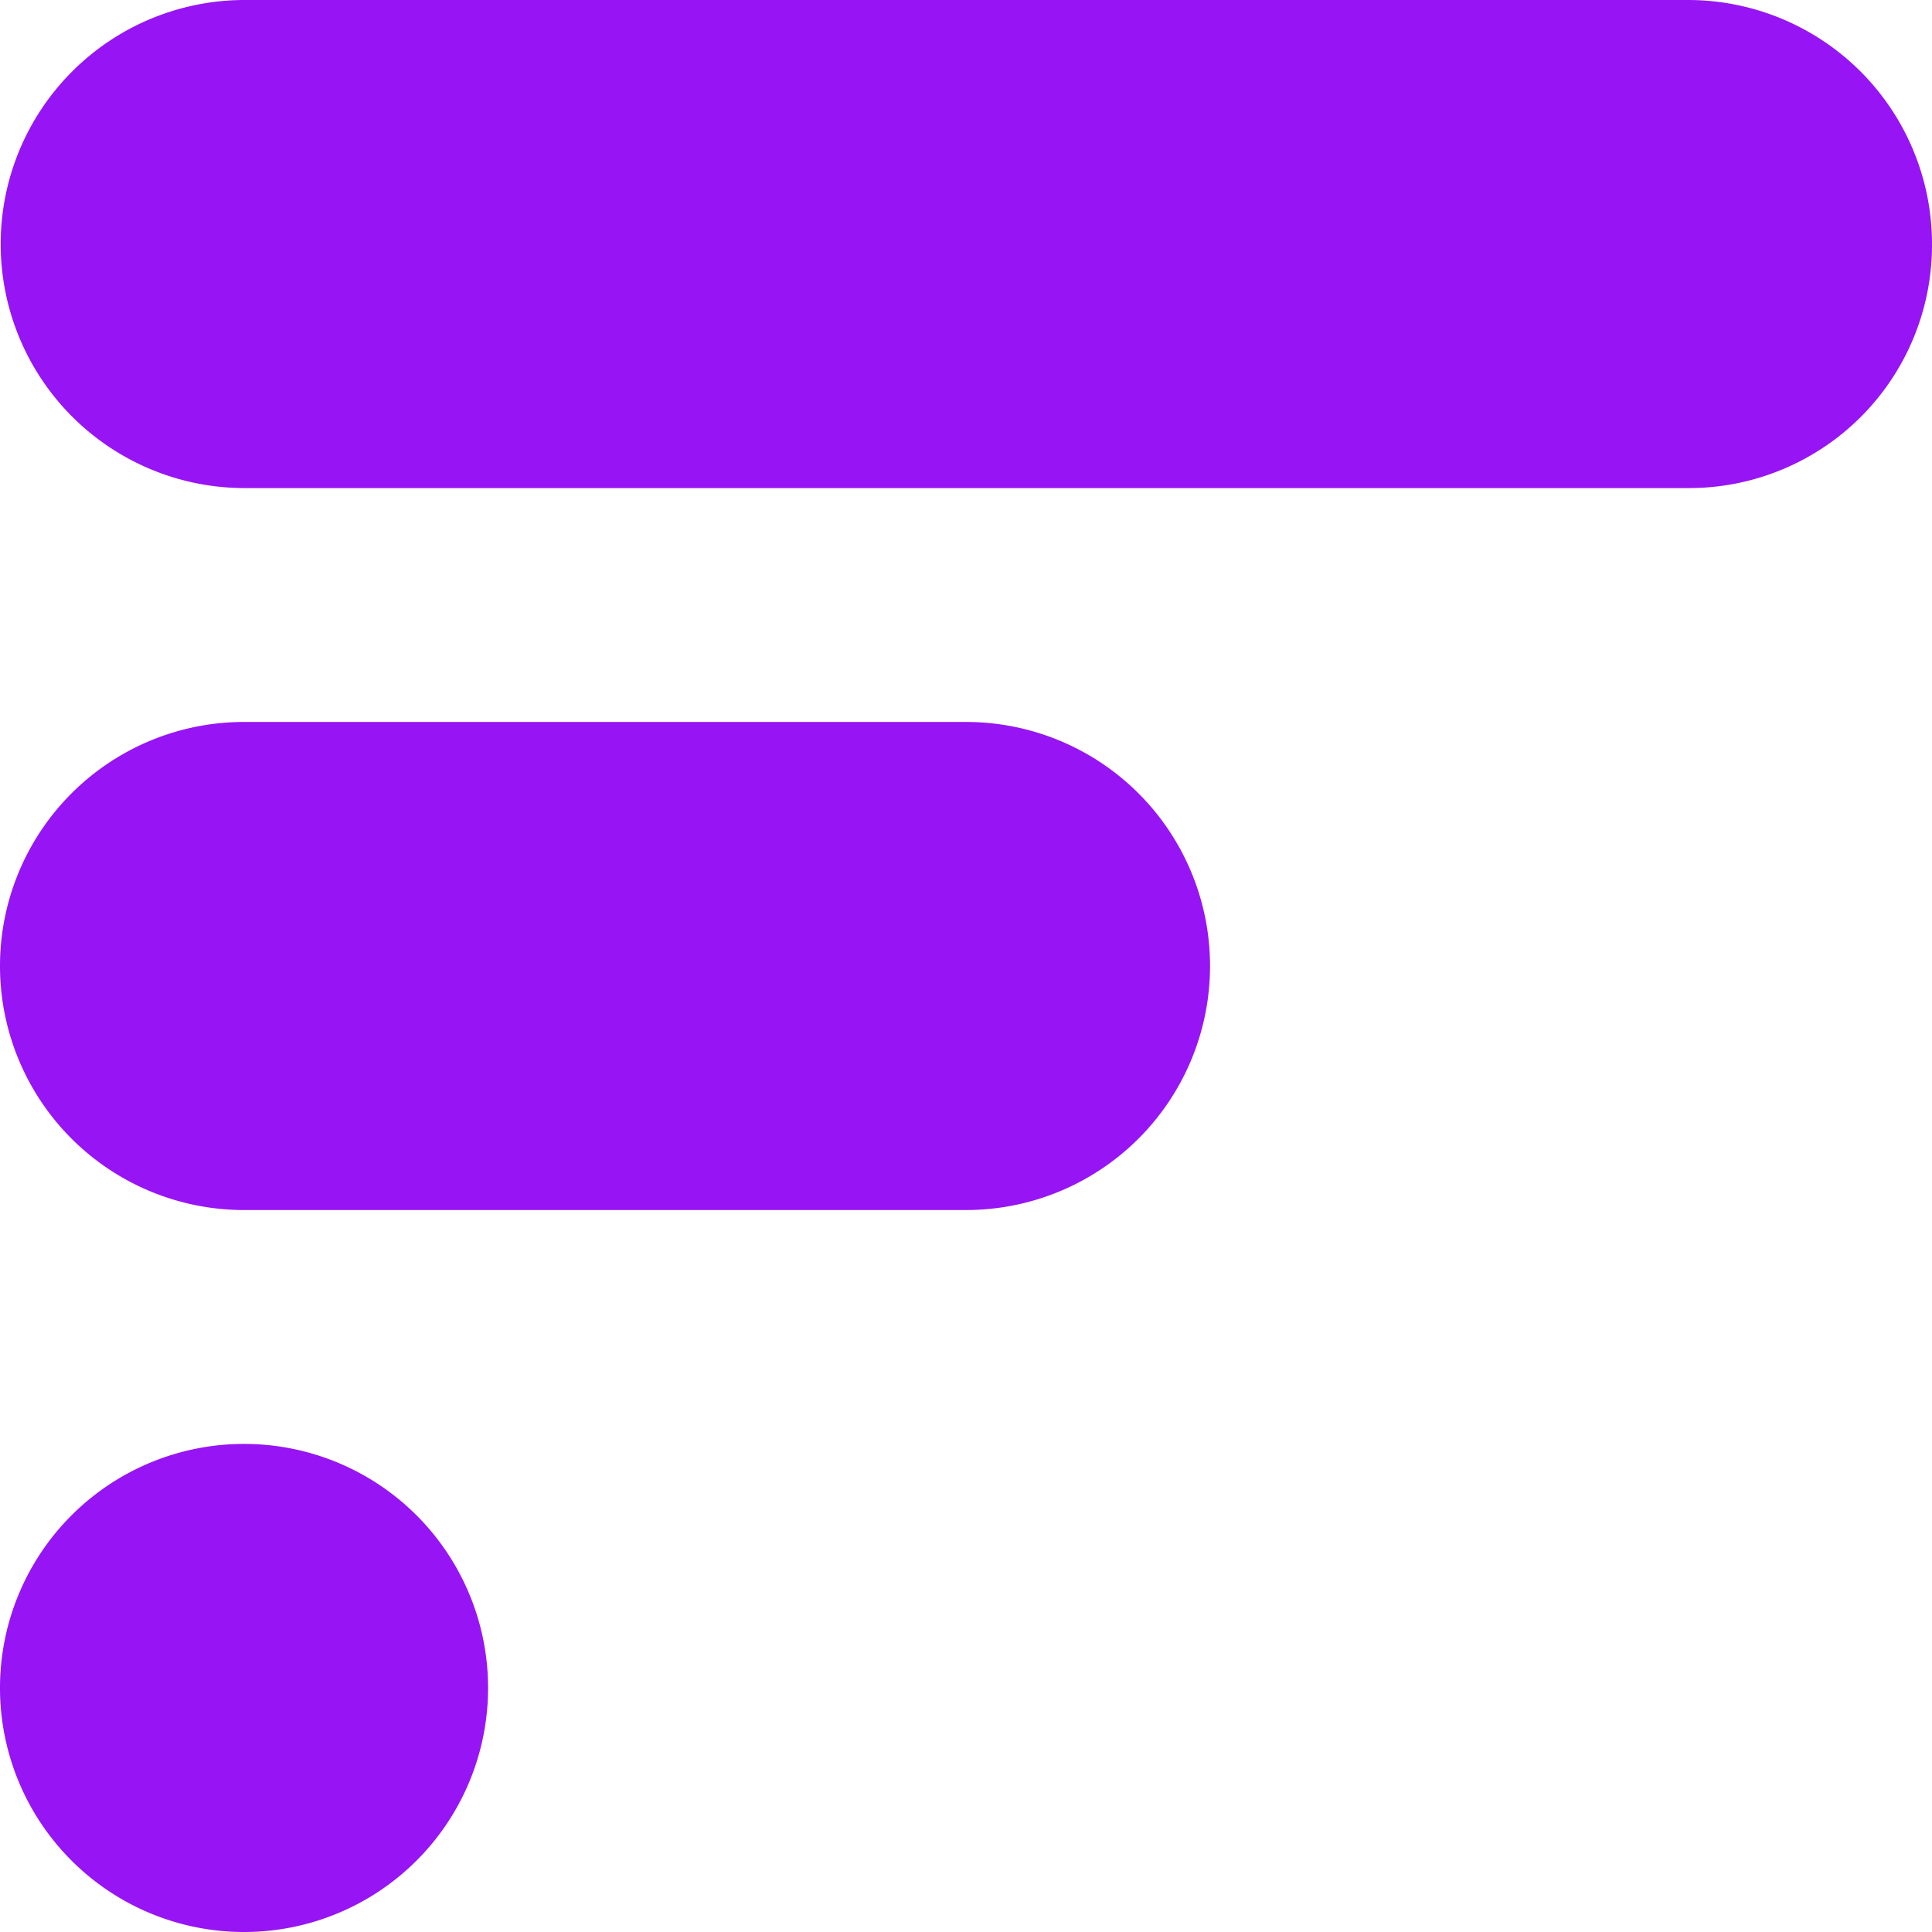 <svg id="Warstwa_1" data-name="Warstwa 1" xmlns="http://www.w3.org/2000/svg" viewBox="0 0 1000 1000"><defs><style>.cls-1{fill:#9714f4;}</style></defs><title>FraudFix_Icon_Main</title><path class="cls-1" d="M126.316,747.369h0A126.316,126.316,0,0,1,252.631,873.684v.001a126.316,126.316,0,0,1-126.316,126.316h-0A126.316,126.316,0,0,1,0,873.684v-0A126.316,126.316,0,0,1,126.316,747.369Z"/><path class="cls-1" d="M1067.586,175.523A126.316,126.316,0,0,0,941.27,49.207H193.901a126.316,126.316,0,0,0,0,252.631H941.27c.088,0,.173-.013.261-.013s.173.013.261.013a125.794,125.794,0,0,0,125.794-125.794c0-.088-.013-.173-.013-.261S1067.586,175.61,1067.586,175.523Z" transform="translate(-67.586 -49.207)"/><path class="cls-1" d="M126.315,373.684H500A126.316,126.316,0,0,1,626.315,500v.001A126.316,126.316,0,0,1,500,626.316H126.315A126.315,126.315,0,0,1,0,500.001v-.002A126.315,126.315,0,0,1,126.315,373.684Z"/></svg>